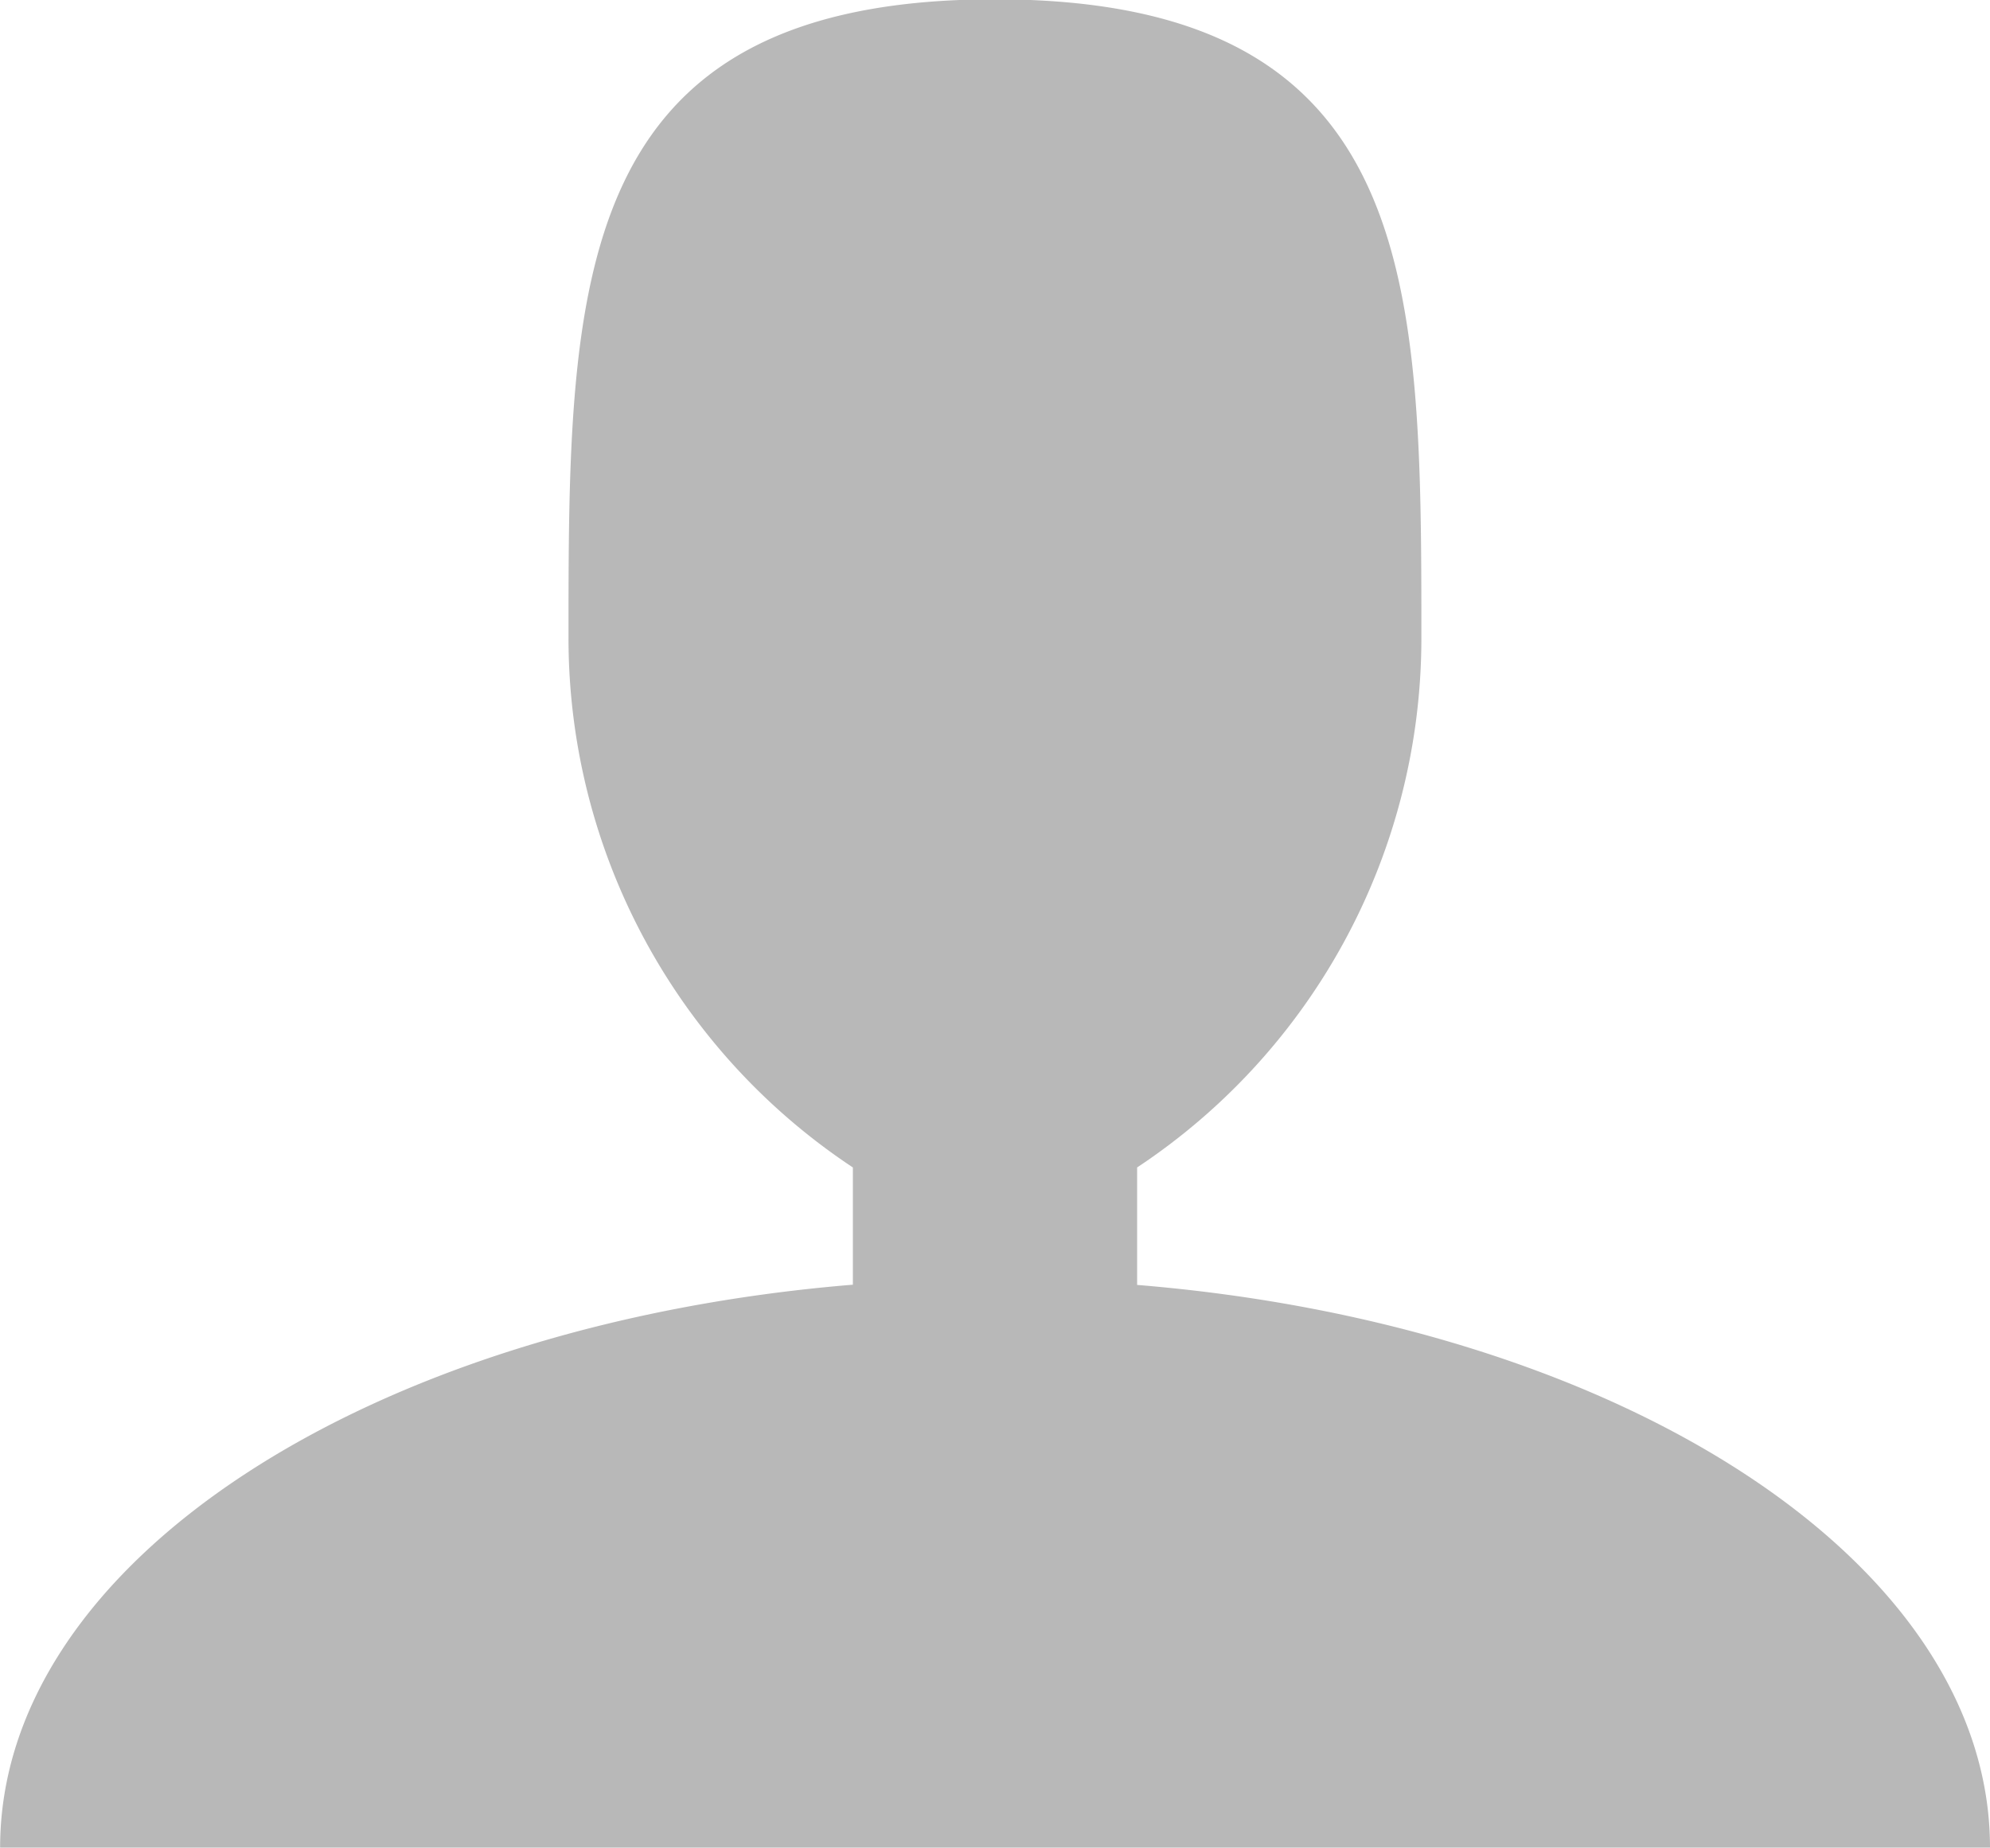 <svg xmlns="http://www.w3.org/2000/svg" width="17.411" height="16.168" viewBox="0 0 17.411 16.168">
  <path id="Icon_metro-user" data-name="Icon metro-user" d="M14.448,17.028V16a5.555,5.555,0,0,0,2.487-4.622c0-3.091,0-5.6-3.731-5.6s-3.731,2.506-3.731,5.6A5.555,5.555,0,0,0,11.961,16v1.026C7.742,17.373,4.5,19.446,4.5,21.952H21.91c0-2.506-3.243-4.579-7.462-4.924Z" transform="translate(-4.499 -5.784)" fill="#b8b8b8"/>
</svg>
